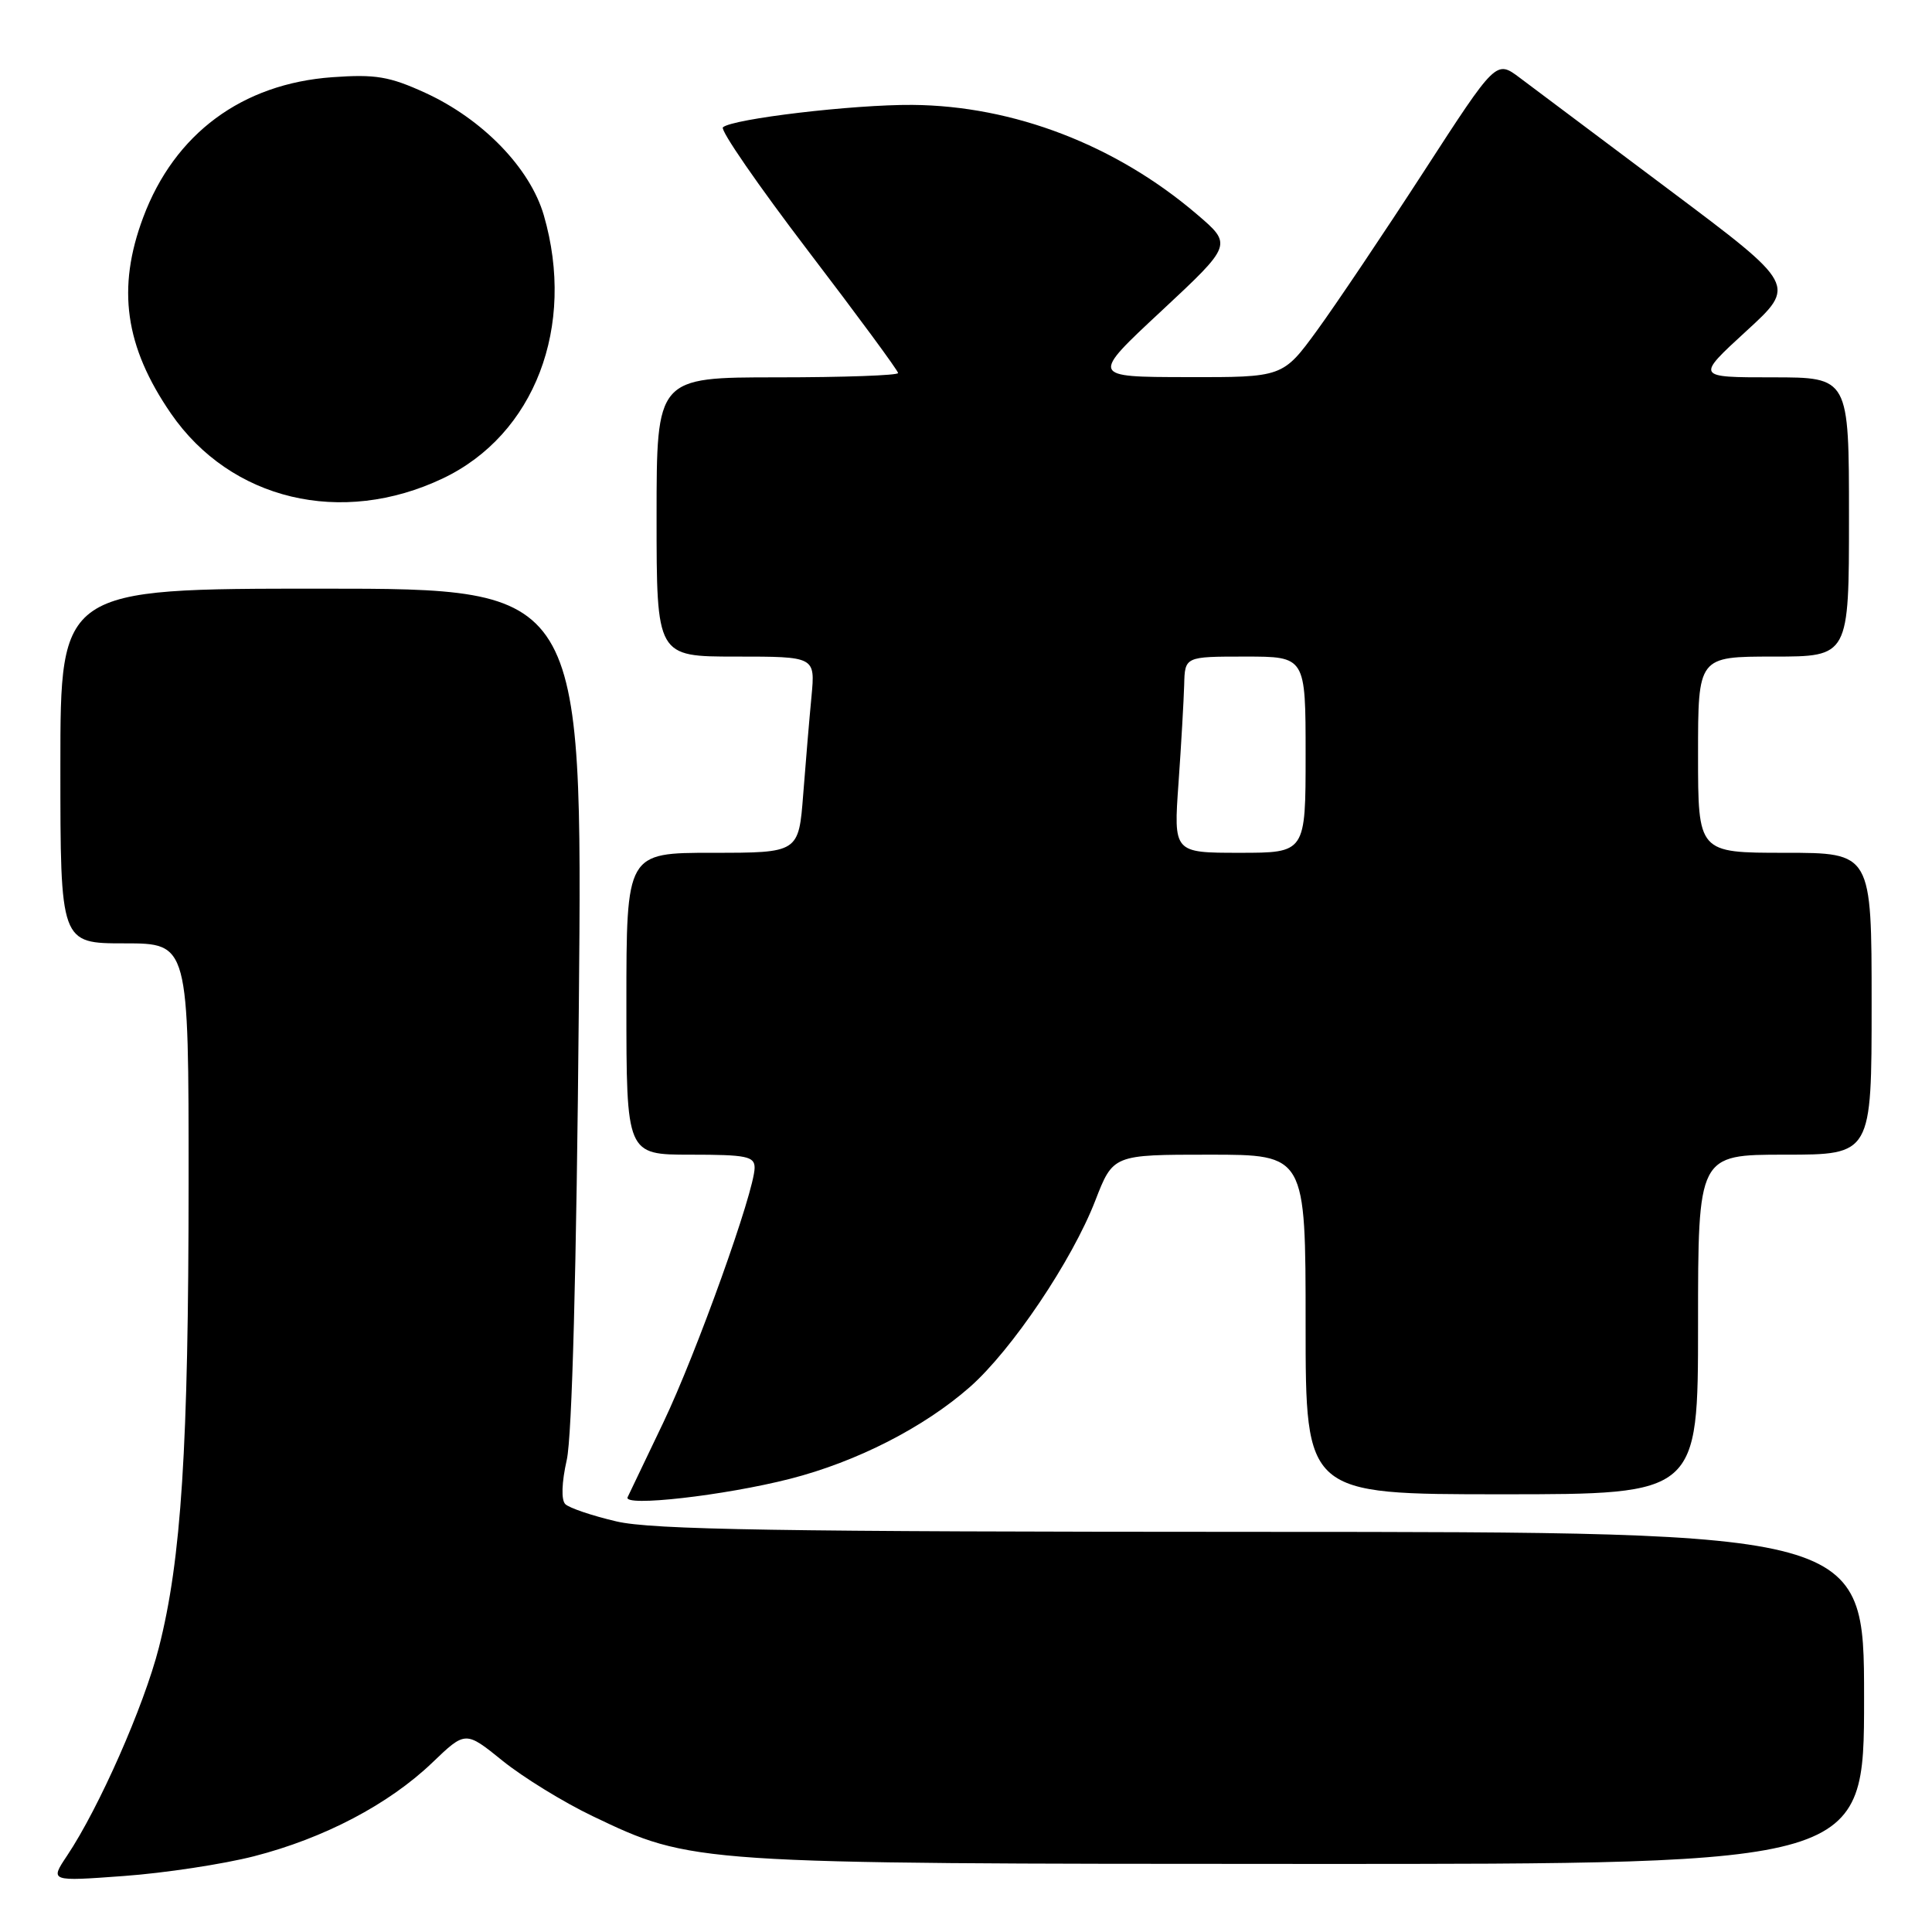 <?xml version="1.0" encoding="UTF-8" standalone="no"?>
<!DOCTYPE svg PUBLIC "-//W3C//DTD SVG 1.1//EN" "http://www.w3.org/Graphics/SVG/1.1/DTD/svg11.dtd" >
<svg xmlns="http://www.w3.org/2000/svg" xmlns:xlink="http://www.w3.org/1999/xlink" version="1.1" viewBox="0 0 256 256">
 <g >
 <path fill="currentColor"
d=" M 33.67 245.96 C 42.94 243.58 51.50 239.09 57.27 233.57 C 61.68 229.34 61.68 229.34 66.59 233.31 C 69.29 235.49 74.66 238.80 78.53 240.65 C 91.72 246.96 91.74 246.96 173.25 246.98 C 247.00 247.00 247.00 247.00 247.00 225.00 C 247.00 203.00 247.00 203.00 167.25 202.98 C 103.16 202.97 86.35 202.70 81.66 201.59 C 78.45 200.84 75.41 199.81 74.90 199.30 C 74.35 198.75 74.42 196.44 75.10 193.44 C 75.80 190.32 76.39 168.21 76.70 133.25 C 77.20 78.00 77.20 78.00 42.60 78.00 C 8.00 78.00 8.00 78.00 8.00 101.50 C 8.00 125.00 8.00 125.00 16.50 125.00 C 25.00 125.00 25.00 125.00 24.99 156.75 C 24.98 191.79 24.03 206.65 21.05 218.32 C 19.06 226.10 13.12 239.56 8.88 245.90 C 6.61 249.30 6.61 249.30 16.41 248.58 C 21.80 248.19 29.57 247.01 33.67 245.96 Z  M 104.69 195.95 C 113.52 193.69 122.41 189.15 128.51 183.79 C 134.07 178.89 142.05 167.04 145.13 159.09 C 147.49 153.00 147.49 153.00 160.24 153.00 C 173.00 153.00 173.00 153.00 173.00 175.50 C 173.00 198.00 173.00 198.00 199.00 198.00 C 225.00 198.00 225.00 198.00 225.00 175.50 C 225.00 153.00 225.00 153.00 236.50 153.00 C 248.00 153.00 248.00 153.00 248.00 133.00 C 248.00 113.00 248.00 113.00 236.50 113.00 C 225.00 113.00 225.00 113.00 225.00 100.00 C 225.00 87.00 225.00 87.00 235.00 87.00 C 245.00 87.00 245.00 87.00 245.00 68.50 C 245.00 50.00 245.00 50.00 234.86 50.00 C 224.71 50.00 224.71 50.00 231.37 43.89 C 238.04 37.79 238.04 37.79 221.27 25.22 C 212.05 18.31 203.09 11.60 201.37 10.30 C 198.24 7.95 198.24 7.95 188.67 22.72 C 183.40 30.85 177.04 40.31 174.54 43.75 C 169.98 50.00 169.98 50.00 157.24 49.97 C 144.50 49.95 144.50 49.95 153.91 41.19 C 163.31 32.42 163.31 32.42 158.59 28.39 C 147.86 19.22 134.30 14.01 120.90 13.90 C 113.08 13.84 97.05 15.74 95.79 16.87 C 95.40 17.23 100.47 24.57 107.04 33.19 C 113.62 41.81 119.00 49.11 119.00 49.43 C 119.00 49.74 111.80 50.00 103.00 50.00 C 87.00 50.00 87.00 50.00 87.00 68.50 C 87.00 87.00 87.00 87.00 97.51 87.00 C 108.02 87.00 108.02 87.00 107.53 92.25 C 107.25 95.14 106.76 100.99 106.43 105.25 C 105.83 113.00 105.83 113.00 94.41 113.00 C 83.00 113.00 83.00 113.00 83.00 133.00 C 83.00 153.00 83.00 153.00 91.50 153.00 C 98.93 153.00 100.00 153.22 99.99 154.75 C 99.96 157.89 92.29 179.29 87.89 188.50 C 85.52 193.45 83.40 197.90 83.16 198.39 C 82.54 199.70 96.00 198.17 104.69 195.95 Z  M 58.70 63.38 C 70.83 57.60 76.33 43.26 72.06 28.53 C 70.24 22.27 63.97 15.79 56.33 12.29 C 51.60 10.13 49.76 9.82 44.04 10.23 C 32.07 11.09 23.13 17.71 18.98 28.79 C 15.45 38.20 16.55 45.92 22.65 54.79 C 30.57 66.28 45.26 69.78 58.70 63.38 Z  M 156.16 103.75 C 156.52 98.66 156.85 92.81 156.91 90.75 C 157.00 87.00 157.00 87.00 165.00 87.00 C 173.00 87.00 173.00 87.00 173.00 100.00 C 173.00 113.00 173.00 113.00 164.25 113.00 C 155.50 113.00 155.50 113.00 156.16 103.75 Z "/>
</g>
</svg>